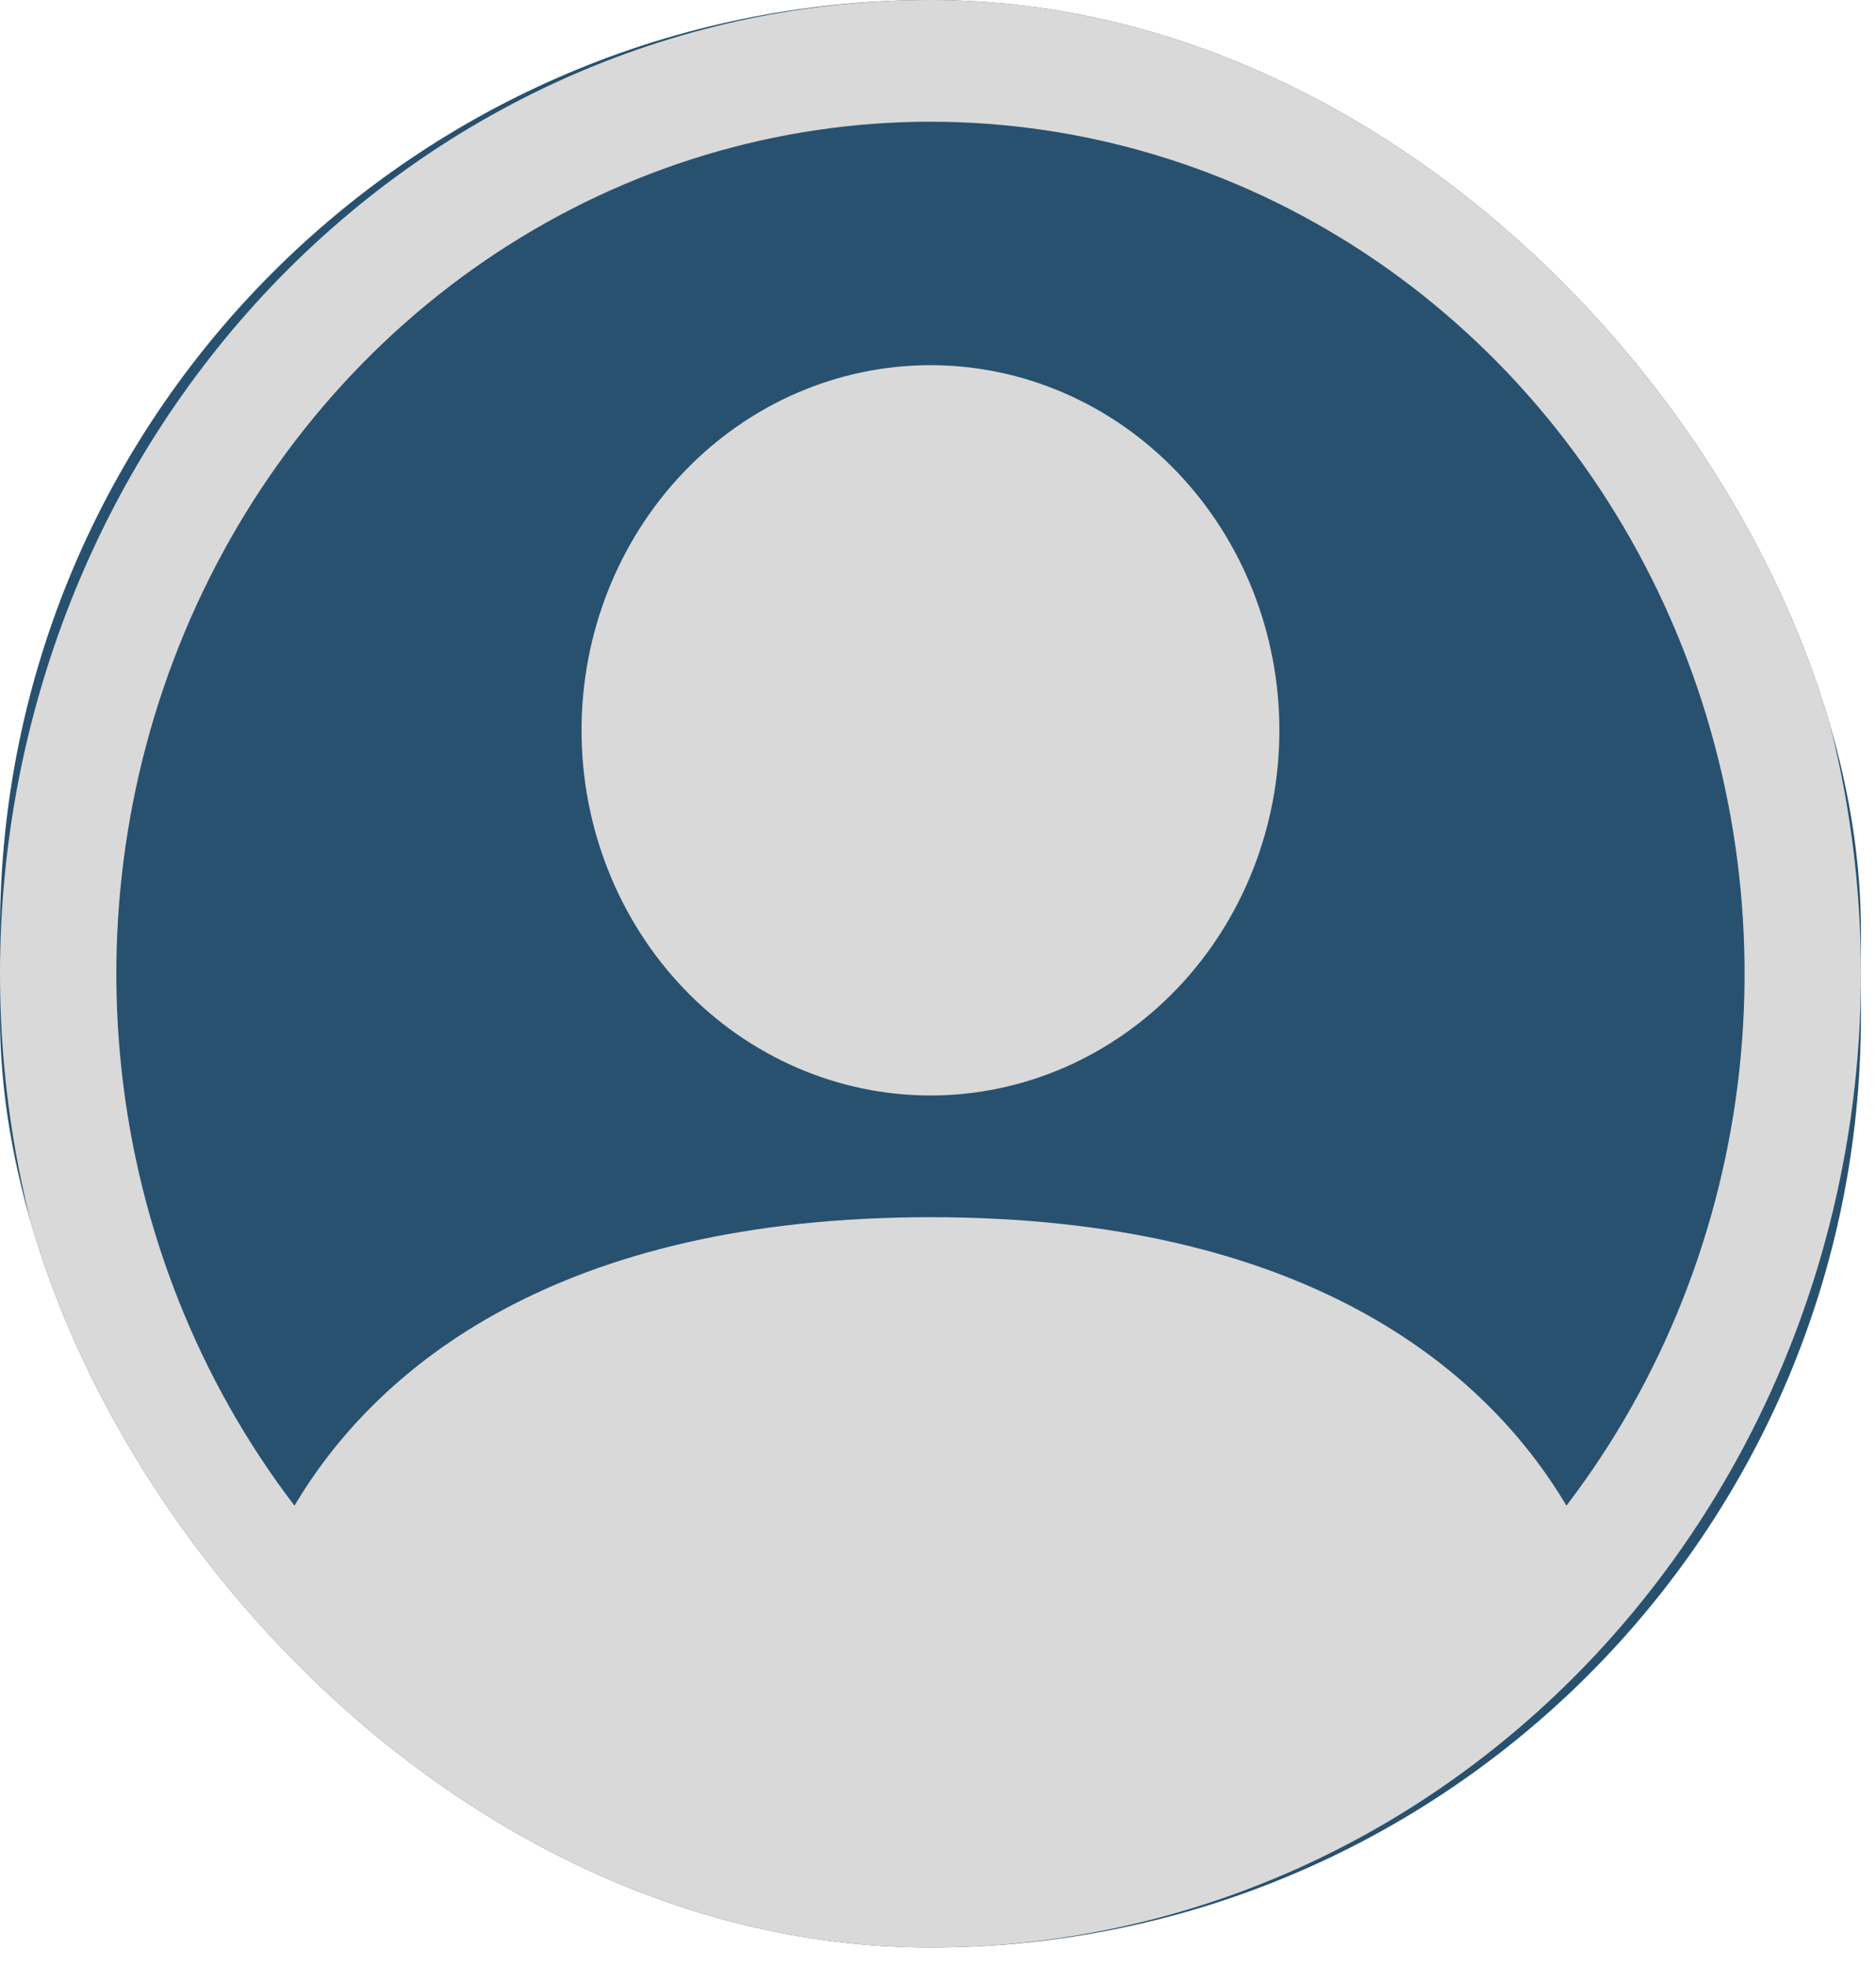 <svg width="84" height="88" viewBox="0 0 84 88" fill="none" xmlns="http://www.w3.org/2000/svg">
<g clip-path="url(#clip0_86_22)">
<rect width="83.325" height="87.171" rx="41.662" fill="#28516F"/>
<path d="M57.286 32.689C57.286 37.024 55.64 41.181 52.71 44.247C49.78 47.312 45.806 49.034 41.662 49.034C37.519 49.034 33.545 47.312 30.615 44.247C27.685 41.181 26.039 37.024 26.039 32.689C26.039 28.354 27.685 24.197 30.615 21.132C33.545 18.067 37.519 16.345 41.662 16.345C45.806 16.345 49.78 18.067 52.71 21.132C55.64 24.197 57.286 28.354 57.286 32.689Z" fill="#D9D9D9"/>
<path fill-rule="evenodd" clip-rule="evenodd" d="M0 43.586C0 32.026 4.389 20.94 12.203 12.766C20.016 4.592 30.613 0 41.662 0C52.712 0 63.309 4.592 71.122 12.766C78.936 20.94 83.325 32.026 83.325 43.586C83.325 55.145 78.936 66.231 71.122 74.405C63.309 82.579 52.712 87.171 41.662 87.171C30.613 87.171 20.016 82.579 12.203 74.405C4.389 66.231 0 55.145 0 43.586ZM41.662 5.448C34.797 5.449 28.072 7.477 22.26 11.3C16.448 15.123 11.787 20.584 8.811 27.057C5.836 33.529 4.668 40.749 5.442 47.885C6.216 55.021 8.9 61.784 13.186 67.394C16.884 61.162 25.023 54.482 41.662 54.482C58.301 54.482 66.436 61.156 70.139 67.394C74.424 61.784 77.109 55.021 77.883 47.885C78.657 40.749 77.489 33.529 74.513 27.057C71.538 20.584 66.876 15.123 61.065 11.3C55.253 7.477 48.528 5.449 41.662 5.448Z" fill="#D9D9D9"/>
</g>
<defs>
<clipPath id="clip0_86_22">
<rect width="83.325" height="87.171" rx="41.662" fill="white"/>
</clipPath>
</defs>
</svg>
